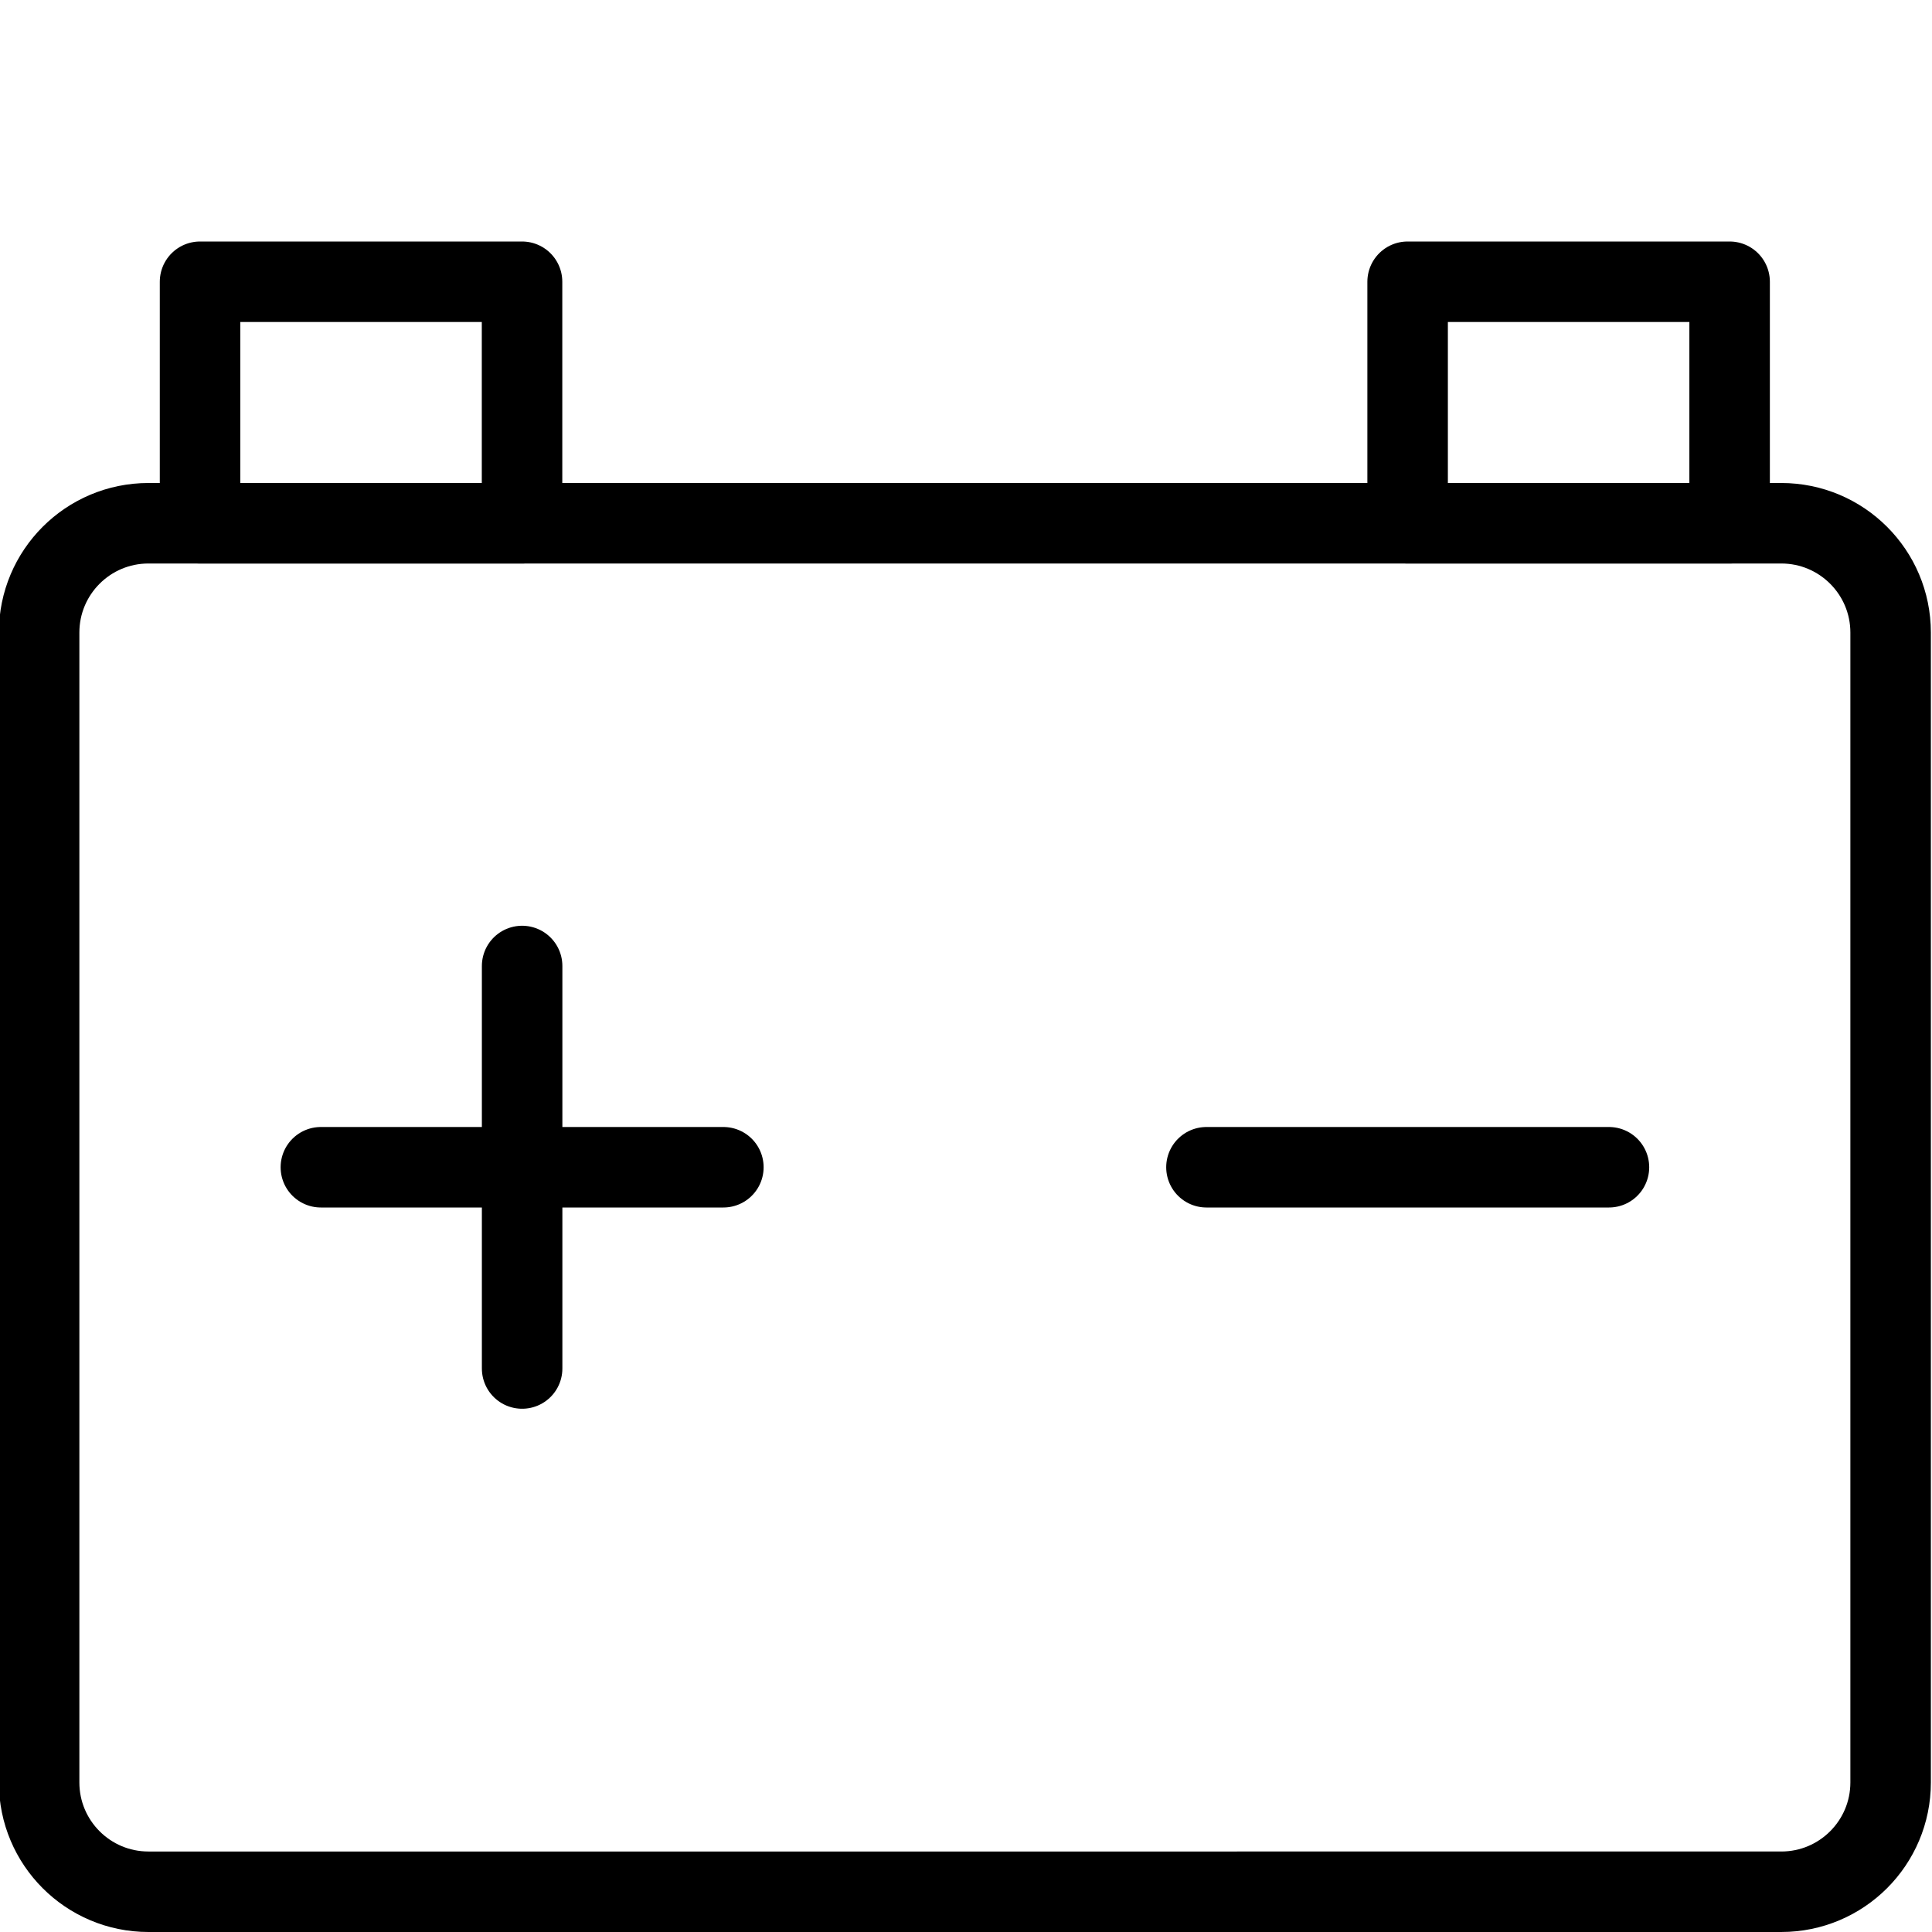 <?xml version="1.0" encoding="utf-8"?>
<!-- Generator: Adobe Illustrator 18.1.0, SVG Export Plug-In . SVG Version: 6.00 Build 0)  -->
<svg version="1.1" id="Layer_1" xmlns="http://www.w3.org/2000/svg" xmlns:xlink="http://www.w3.org/1999/xlink" x="0px" y="0px"
	 width="24px" height="24px" viewBox="0 0 24 24" enable-background="new 0 0 24 24" xml:space="preserve">
<g>
	<path fill="none" stroke="#000000" stroke-linecap="round" stroke-linejoin="round" d="M23.486,22.142
		c0,0.75-0.608,1.358-1.358,1.358H1.844c-0.75,0-1.358-0.608-1.358-1.358V7.858c0-0.75,0.608-1.358,1.358-1.358h20.284
		c0.75,0,1.358,0.608,1.358,1.358V22.142z"/>
	<rect x="17.486" y="3.5" fill="none" stroke="#000000" stroke-linecap="round" stroke-linejoin="round" width="4" height="3"/>
	<rect x="2.485" y="3.5" fill="none" stroke="#000000" stroke-linecap="round" stroke-linejoin="round" width="4" height="3"/>
	<line fill="none" stroke="#000000" stroke-linecap="round" stroke-linejoin="round" x1="3.986" y1="14.5" x2="8.986" y2="14.5"/>
	<line fill="none" stroke="#000000" stroke-linecap="round" stroke-linejoin="round" x1="14.987" y1="14.5" x2="19.987" y2="14.5"/>
	<line fill="none" stroke="#000000" stroke-linecap="round" stroke-linejoin="round" x1="6.486" y1="17" x2="6.486" y2="12"/>
</g>
<rect x="-0.014" y="0" fill="none" width="24" height="24"/>
</svg>
